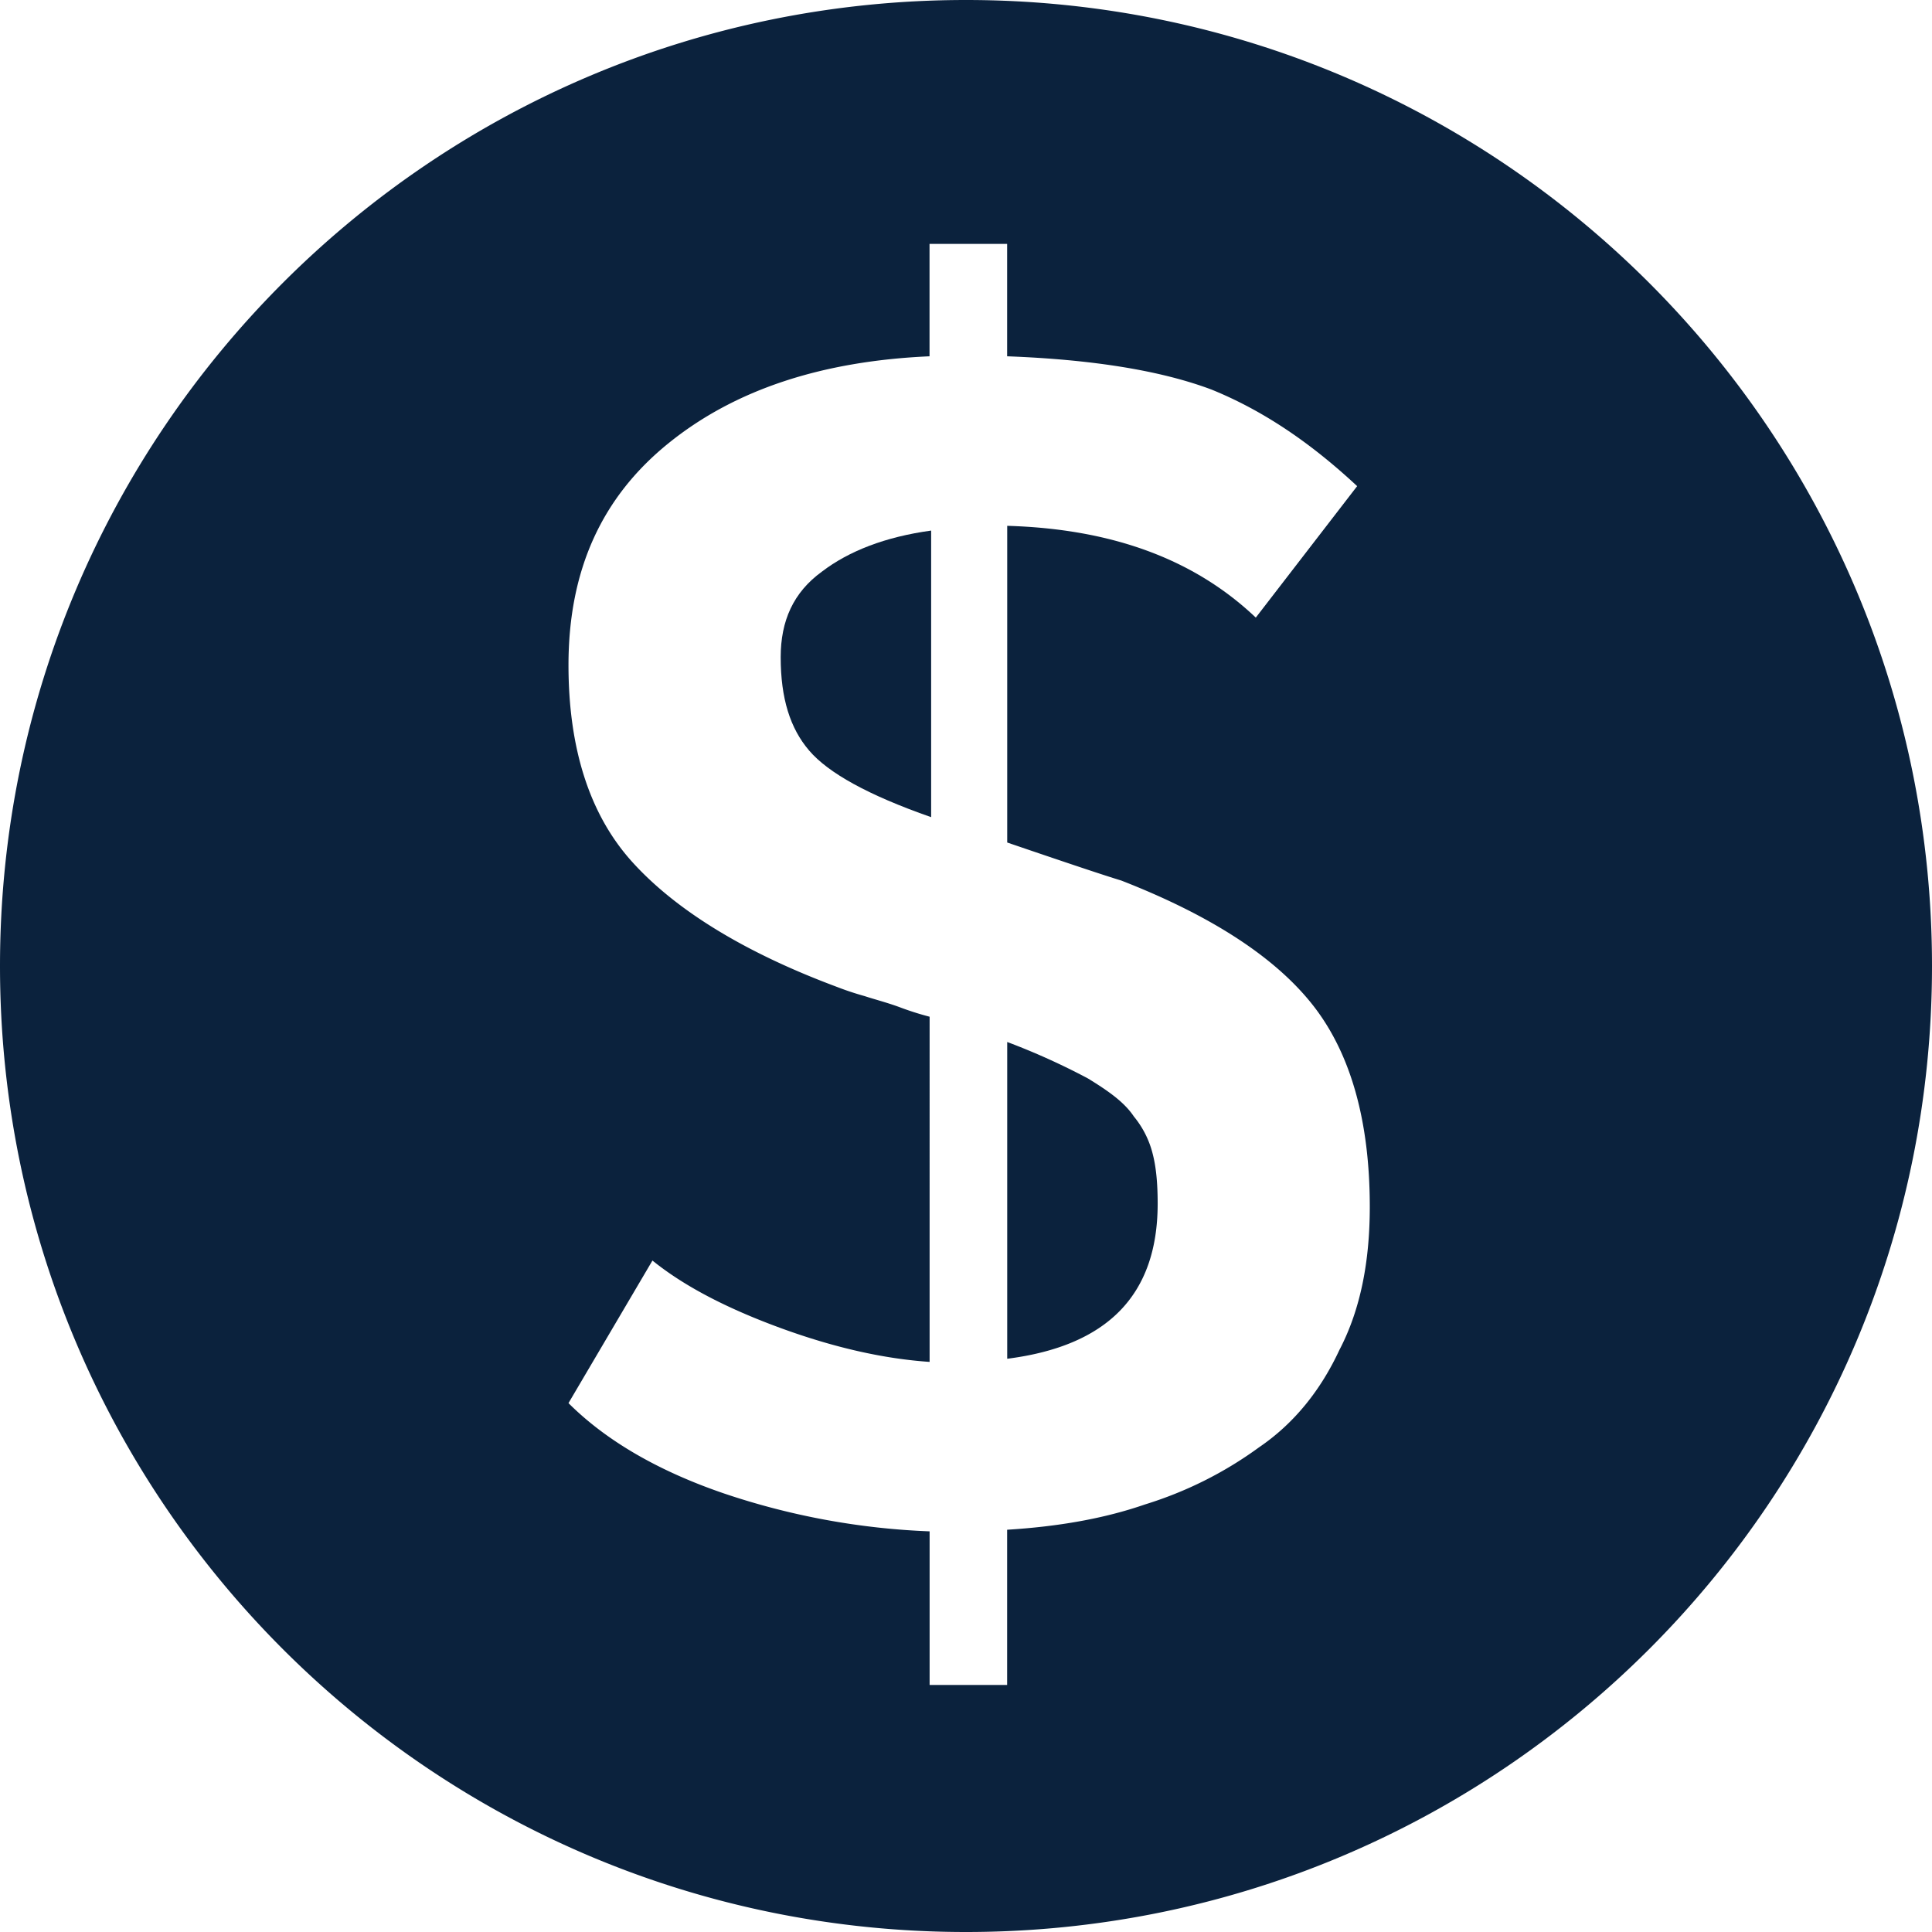 <svg width="24" height="24" fill="none" xmlns="http://www.w3.org/2000/svg"><path d="M14.085 13.869c-.118-.177-.314-.315-.57-.472a8.553 8.553 0 0 0-1.003-.453v3.935c1.24-.158 1.869-.787 1.869-1.928 0-.256-.02-.453-.06-.61a1.18 1.18 0 0 0-.236-.472Z" fill="#0B223D"/><path d="M12 0C5.37 0 0 5.37 0 12s5.37 12 12 12 12-5.37 12-12S18.63 0 12 0Zm4.643 16.76c-.236.512-.57.925-1.004 1.22-.432.315-.905.551-1.416.709-.512.177-1.082.275-1.712.314v1.928h-.963v-1.908a9.064 9.064 0 0 1-2.558-.472c-.806-.276-1.456-.65-1.928-1.121l1.043-1.771c.413.334.964.61 1.613.846.65.236 1.259.374 1.83.413V12.63a3.615 3.615 0 0 1-.374-.119c-.158-.058-.315-.098-.433-.137a3.707 3.707 0 0 1-.354-.118c-1.16-.433-2.007-.964-2.538-1.554-.531-.59-.787-1.417-.787-2.44 0-1.18.413-2.085 1.24-2.754.826-.669 1.908-1.023 3.245-1.082V3.03h.964v1.396c1.063.04 1.909.177 2.538.413.63.256 1.22.65 1.81 1.2L15.6 7.672c-.767-.728-1.79-1.102-3.088-1.14v3.934c.747.255 1.22.413 1.416.472 1.16.452 1.947.983 2.4 1.573.452.59.688 1.417.688 2.48 0 .688-.118 1.278-.373 1.77Z" fill="#0B223D"/><path d="M9.698 8.164c0 .512.118.885.354 1.16.236.276.728.552 1.515.827v-3.56c-.57.078-1.023.255-1.357.51-.354.257-.512.61-.512 1.063Z" fill="#0B223D"/></svg>